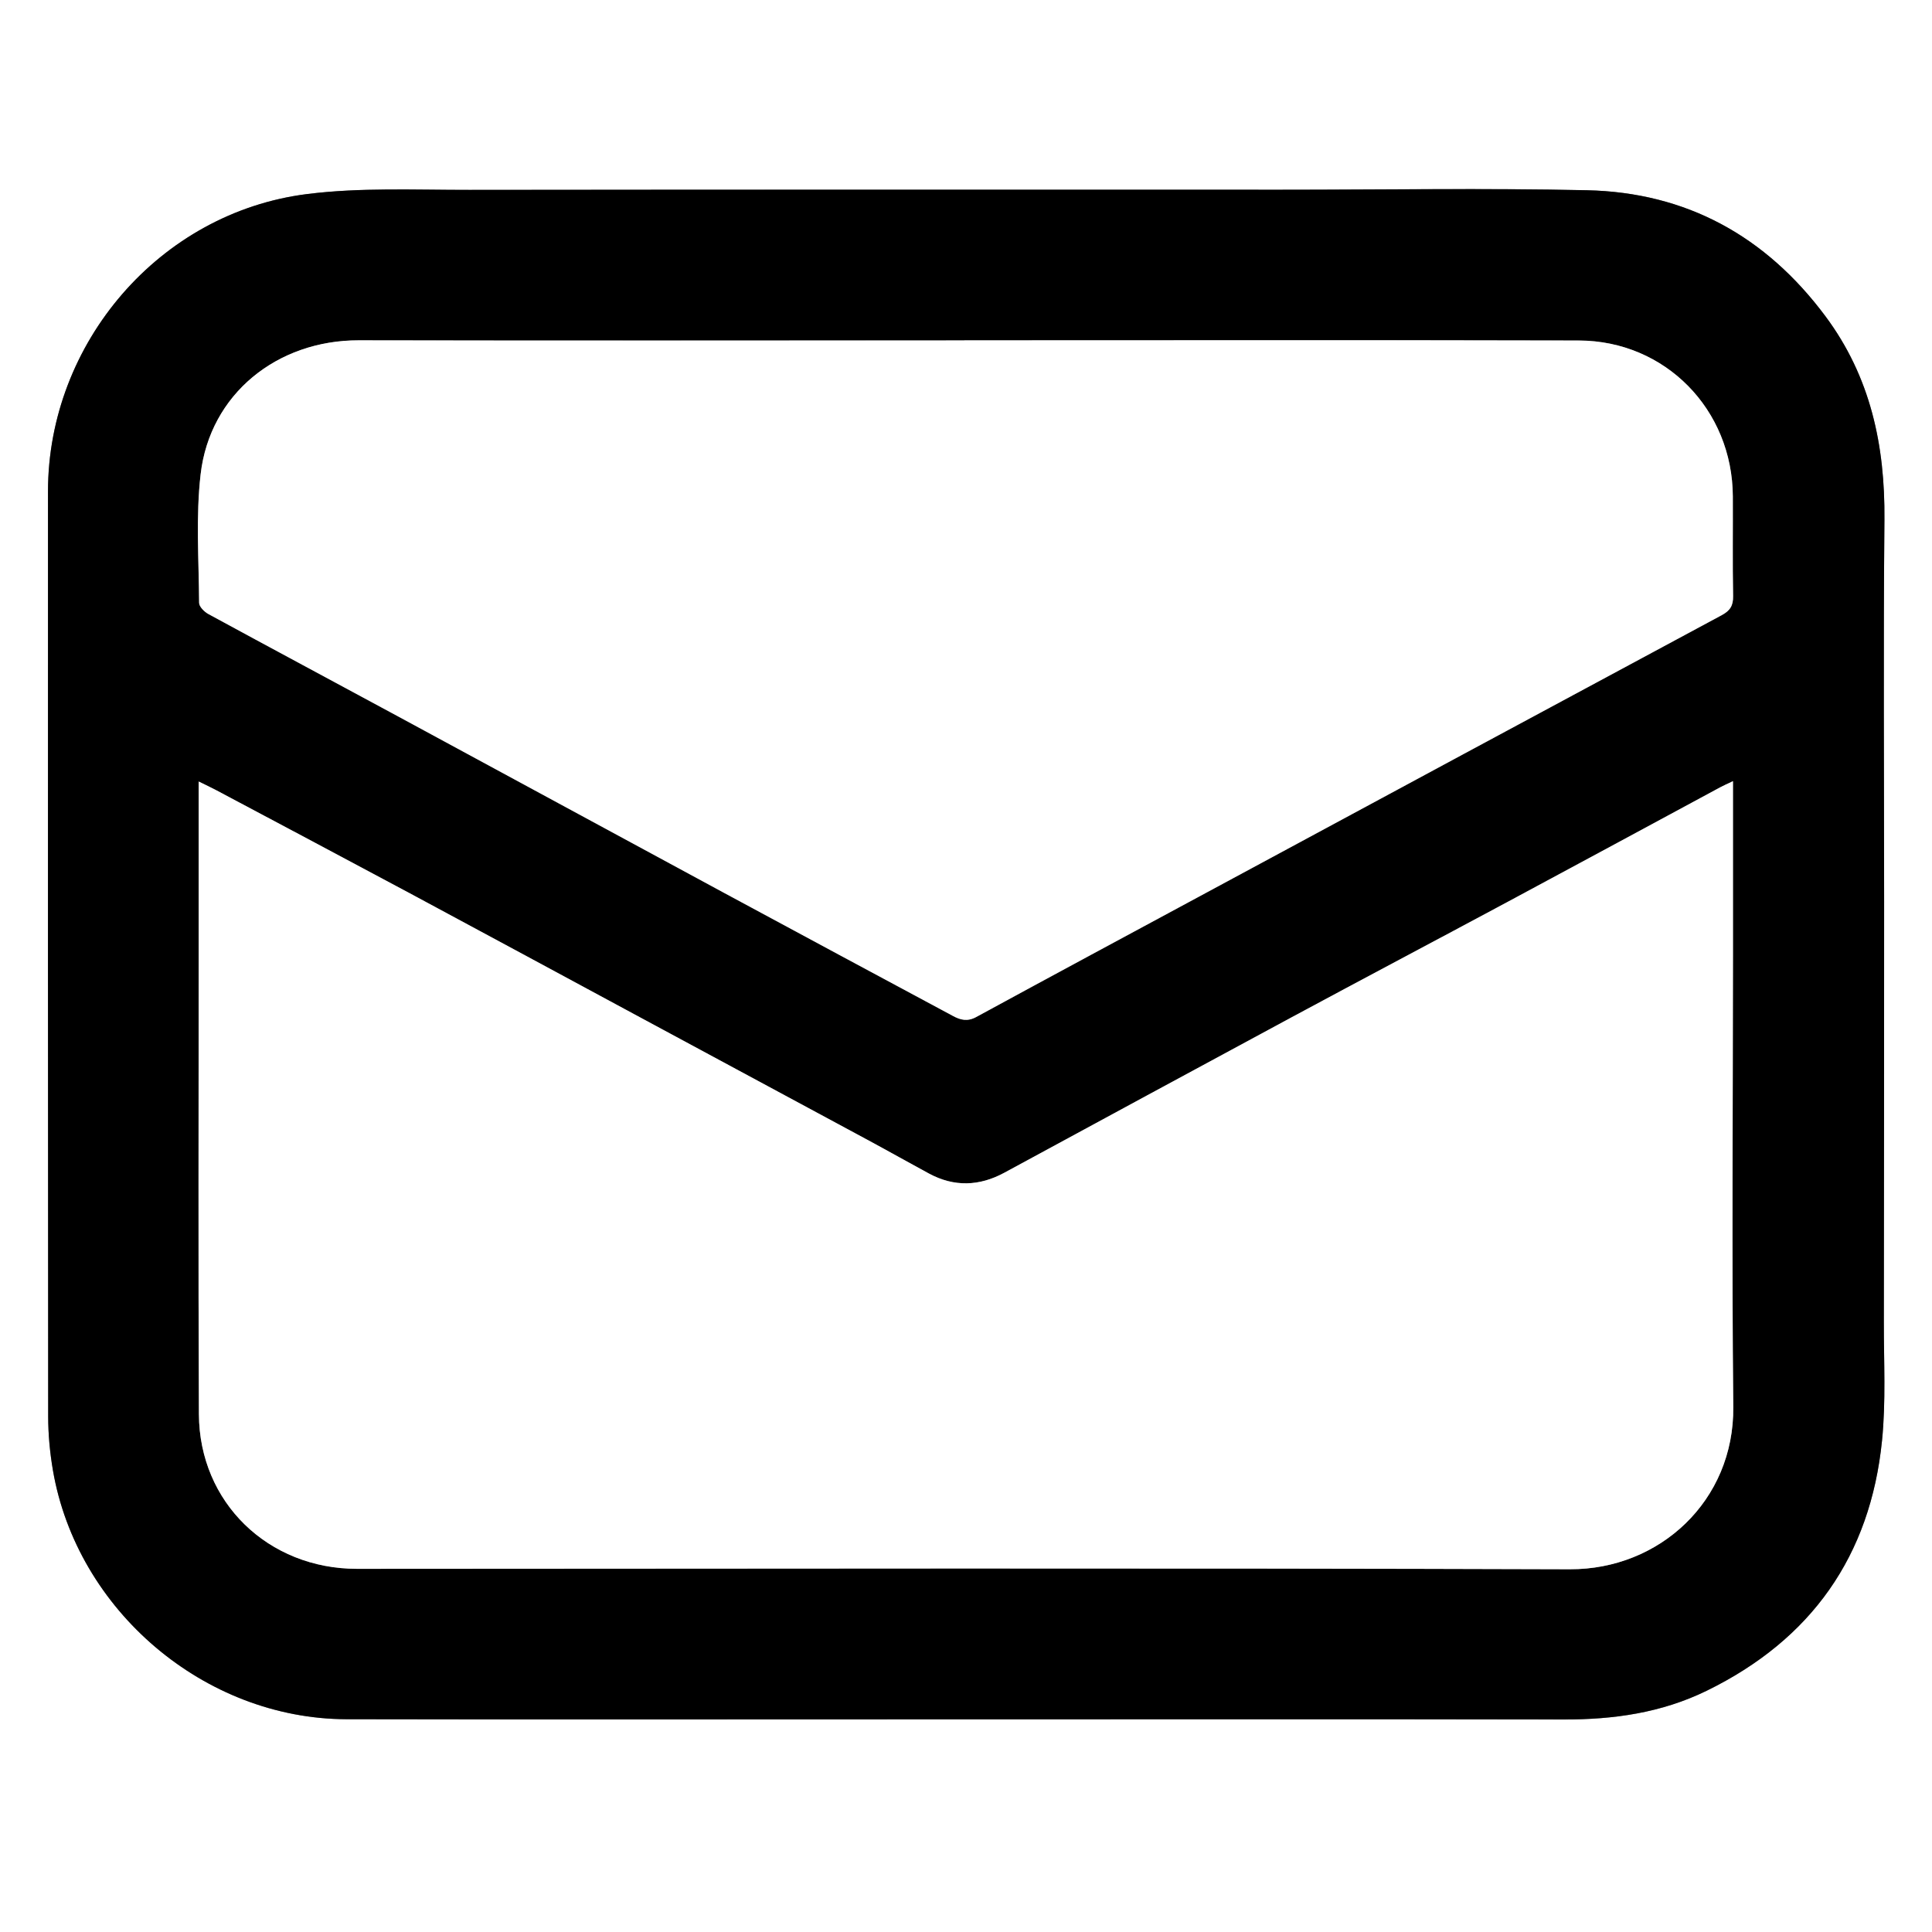 <?xml version="1.0" encoding="utf-8"?>
<!-- Generator: Adobe Illustrator 24.2.0, SVG Export Plug-In . SVG Version: 6.00 Build 0)  -->
<svg version="1.1" id="圖層_1" xmlns="http://www.w3.org/2000/svg" xmlns:xlink="http://www.w3.org/1999/xlink" x="0px" y="0px"
	 viewBox="0 0 500 500" style="enable-background:new 0 0 500 500;" xml:space="preserve">
<rect x="0" y="0" width="500" height="500" fill="#808080" stroke="none"/>
<style type="text/css">
	.st0{fill:#FFFFFF;}
</style>
<g>
	<g>
		<path class="st0" d="M500,500c-166.67,0-333.33,0-500,0C0,333.33,0,166.67,0,0c166.67,0,333.33,0,500,0
			C500,166.67,500,333.33,500,500z M249.84,444.97c51.62,0,103.23-0.06,154.85,0.04c12.89,0.03,25.28-1.7,37-7.44
			c27.09-13.25,42.37-34.88,45.38-64.77c1.02-10.12,0.45-20.4,0.47-30.61c0.06-36.2,0.06-72.4,0.07-108.61
			c0.01-33.04-0.21-66.08,0.08-99.12c0.17-19.18-3.59-36.93-15.26-52.6c-15.43-20.72-35.96-32.07-61.74-32.62
			c-26.37-0.57-52.76-0.13-79.14-0.13c-70.05,0-140.11-0.05-210.16,0.04c-13.99,0.02-28.13-0.65-41.94,1.08
			c-38.13,4.8-67.03,38.57-67.03,76.95c-0.01,79.8-0.02,159.6,0.05,239.39c0,4.64,0.44,9.33,1.22,13.91
			c6.22,36.31,39.24,64.38,76,64.46C143.08,445.05,196.46,444.96,249.84,444.97z"/>
		<path d="M249.84,444.96c-53.38,0-106.76,0.08-160.15-0.03c-36.76-0.08-69.78-28.15-76-64.46c-0.78-4.57-1.22-9.27-1.22-13.91
			c-0.07-79.8-0.06-159.6-0.05-239.39c0-38.37,28.9-72.15,67.03-76.95c13.81-1.74,27.95-1.06,41.94-1.08
			c70.05-0.09,140.11-0.04,210.16-0.04c26.38,0,52.77-0.44,79.14,0.13c25.78,0.56,46.31,11.9,61.74,32.62
			c11.67,15.67,15.43,33.42,15.26,52.6c-0.3,33.04-0.08,66.08-0.08,99.12c-0.01,36.2-0.01,72.4-0.07,108.61
			c-0.02,10.21,0.55,20.5-0.47,30.61c-3.01,29.89-18.29,51.52-45.38,64.77c-11.72,5.73-24.11,7.46-37,7.44
			C353.07,444.9,301.46,444.97,249.84,444.96z M448.49,202.17c-1.55,0.74-2.45,1.13-3.32,1.6c-18.26,9.84-36.5,19.71-54.77,29.52
			c-18.74,10.05-37.54,19.98-56.26,30.06c-24.77,13.34-49.49,26.77-74.23,40.16c-6.46,3.5-12.96,3.72-19.48,0.21
			c-5.2-2.8-10.34-5.71-15.54-8.52c-19.67-10.61-39.36-21.2-59.04-31.8c-19.67-10.6-39.31-21.24-59-31.79
			c-16.94-9.08-33.92-18.08-50.89-27.1c-1.36-0.72-2.76-1.37-4.54-2.25c0,14.9,0,29.15,0,43.4c0,40.11-0.13,80.22,0.06,120.33
			c0.11,22.89,17.98,40.03,40.91,40.02c104.64-0.04,209.28-0.23,313.92,0.11c23.15,0.07,42.51-17.68,42.26-42.02
			c-0.4-38.87-0.09-77.76-0.08-116.63C448.49,232.58,448.49,217.69,448.49,202.17z M249.59,88.08c0,0.01,0,0.03,0,0.04
			c-52.25,0-104.49,0.07-156.74-0.03c-21.14-0.04-38.53,13.93-40.92,34.67c-1.26,10.96-0.46,22.17-0.39,33.27
			c0.01,0.99,1.34,2.32,2.39,2.89c16.23,8.83,32.53,17.54,48.79,26.33c28.3,15.3,56.57,30.65,84.87,45.94
			c19.67,10.63,39.38,21.19,59.08,31.77c1.93,1.03,3.74,1.47,5.95,0.27c19.89-10.82,39.83-21.54,59.76-32.29
			c44.39-23.93,88.77-47.86,133.2-71.72c2.2-1.18,3-2.49,2.95-4.98c-0.16-8.58-0.03-17.17-0.07-25.75
			c-0.09-22.48-17.46-40.29-39.86-40.35C355.59,87.98,302.59,88.08,249.59,88.08z"/>
		<path class="st0" d="M448.49,202.17c0,15.52,0,30.41,0,45.3c-0.01,38.88-0.32,77.76,0.08,116.63
			c0.25,24.34-19.11,42.1-42.26,42.02c-104.64-0.34-209.28-0.15-313.92-0.11c-22.93,0.01-40.81-17.14-40.91-40.02
			c-0.19-40.11-0.06-80.22-0.06-120.33c0-14.25,0-28.5,0-43.4c1.78,0.88,3.18,1.52,4.54,2.25c16.97,9.02,33.95,18.02,50.89,27.1
			c19.69,10.56,39.33,21.2,59,31.79c19.68,10.6,39.37,21.19,59.04,31.8c5.2,2.8,10.34,5.71,15.54,8.52
			c6.52,3.51,13.02,3.28,19.48-0.21c24.74-13.4,49.46-26.82,74.23-40.16c18.72-10.08,37.53-20.01,56.26-30.06
			c18.28-9.8,36.52-19.68,54.77-29.52C446.03,203.3,446.94,202.91,448.49,202.17z"/>
		<path class="st0" d="M249.59,88.08c53,0,106-0.09,159,0.04c22.4,0.06,39.77,17.87,39.86,40.35c0.04,8.58-0.09,17.17,0.07,25.75
			c0.05,2.49-0.75,3.8-2.95,4.98c-44.43,23.86-88.81,47.79-133.2,71.72c-19.93,10.74-39.87,21.46-59.76,32.29
			c-2.22,1.21-4.03,0.77-5.95-0.27c-19.7-10.58-39.4-21.14-59.08-31.77c-28.3-15.29-56.57-30.64-84.87-45.94
			c-16.26-8.79-32.56-17.5-48.79-26.33c-1.05-0.57-2.38-1.9-2.39-2.89c-0.07-11.1-0.88-22.31,0.39-33.27
			c2.39-20.74,19.78-34.71,40.92-34.67c52.25,0.11,104.49,0.03,156.74,0.03C249.59,88.1,249.59,88.09,249.59,88.08z"/>
	</g>
</g>
</svg>
